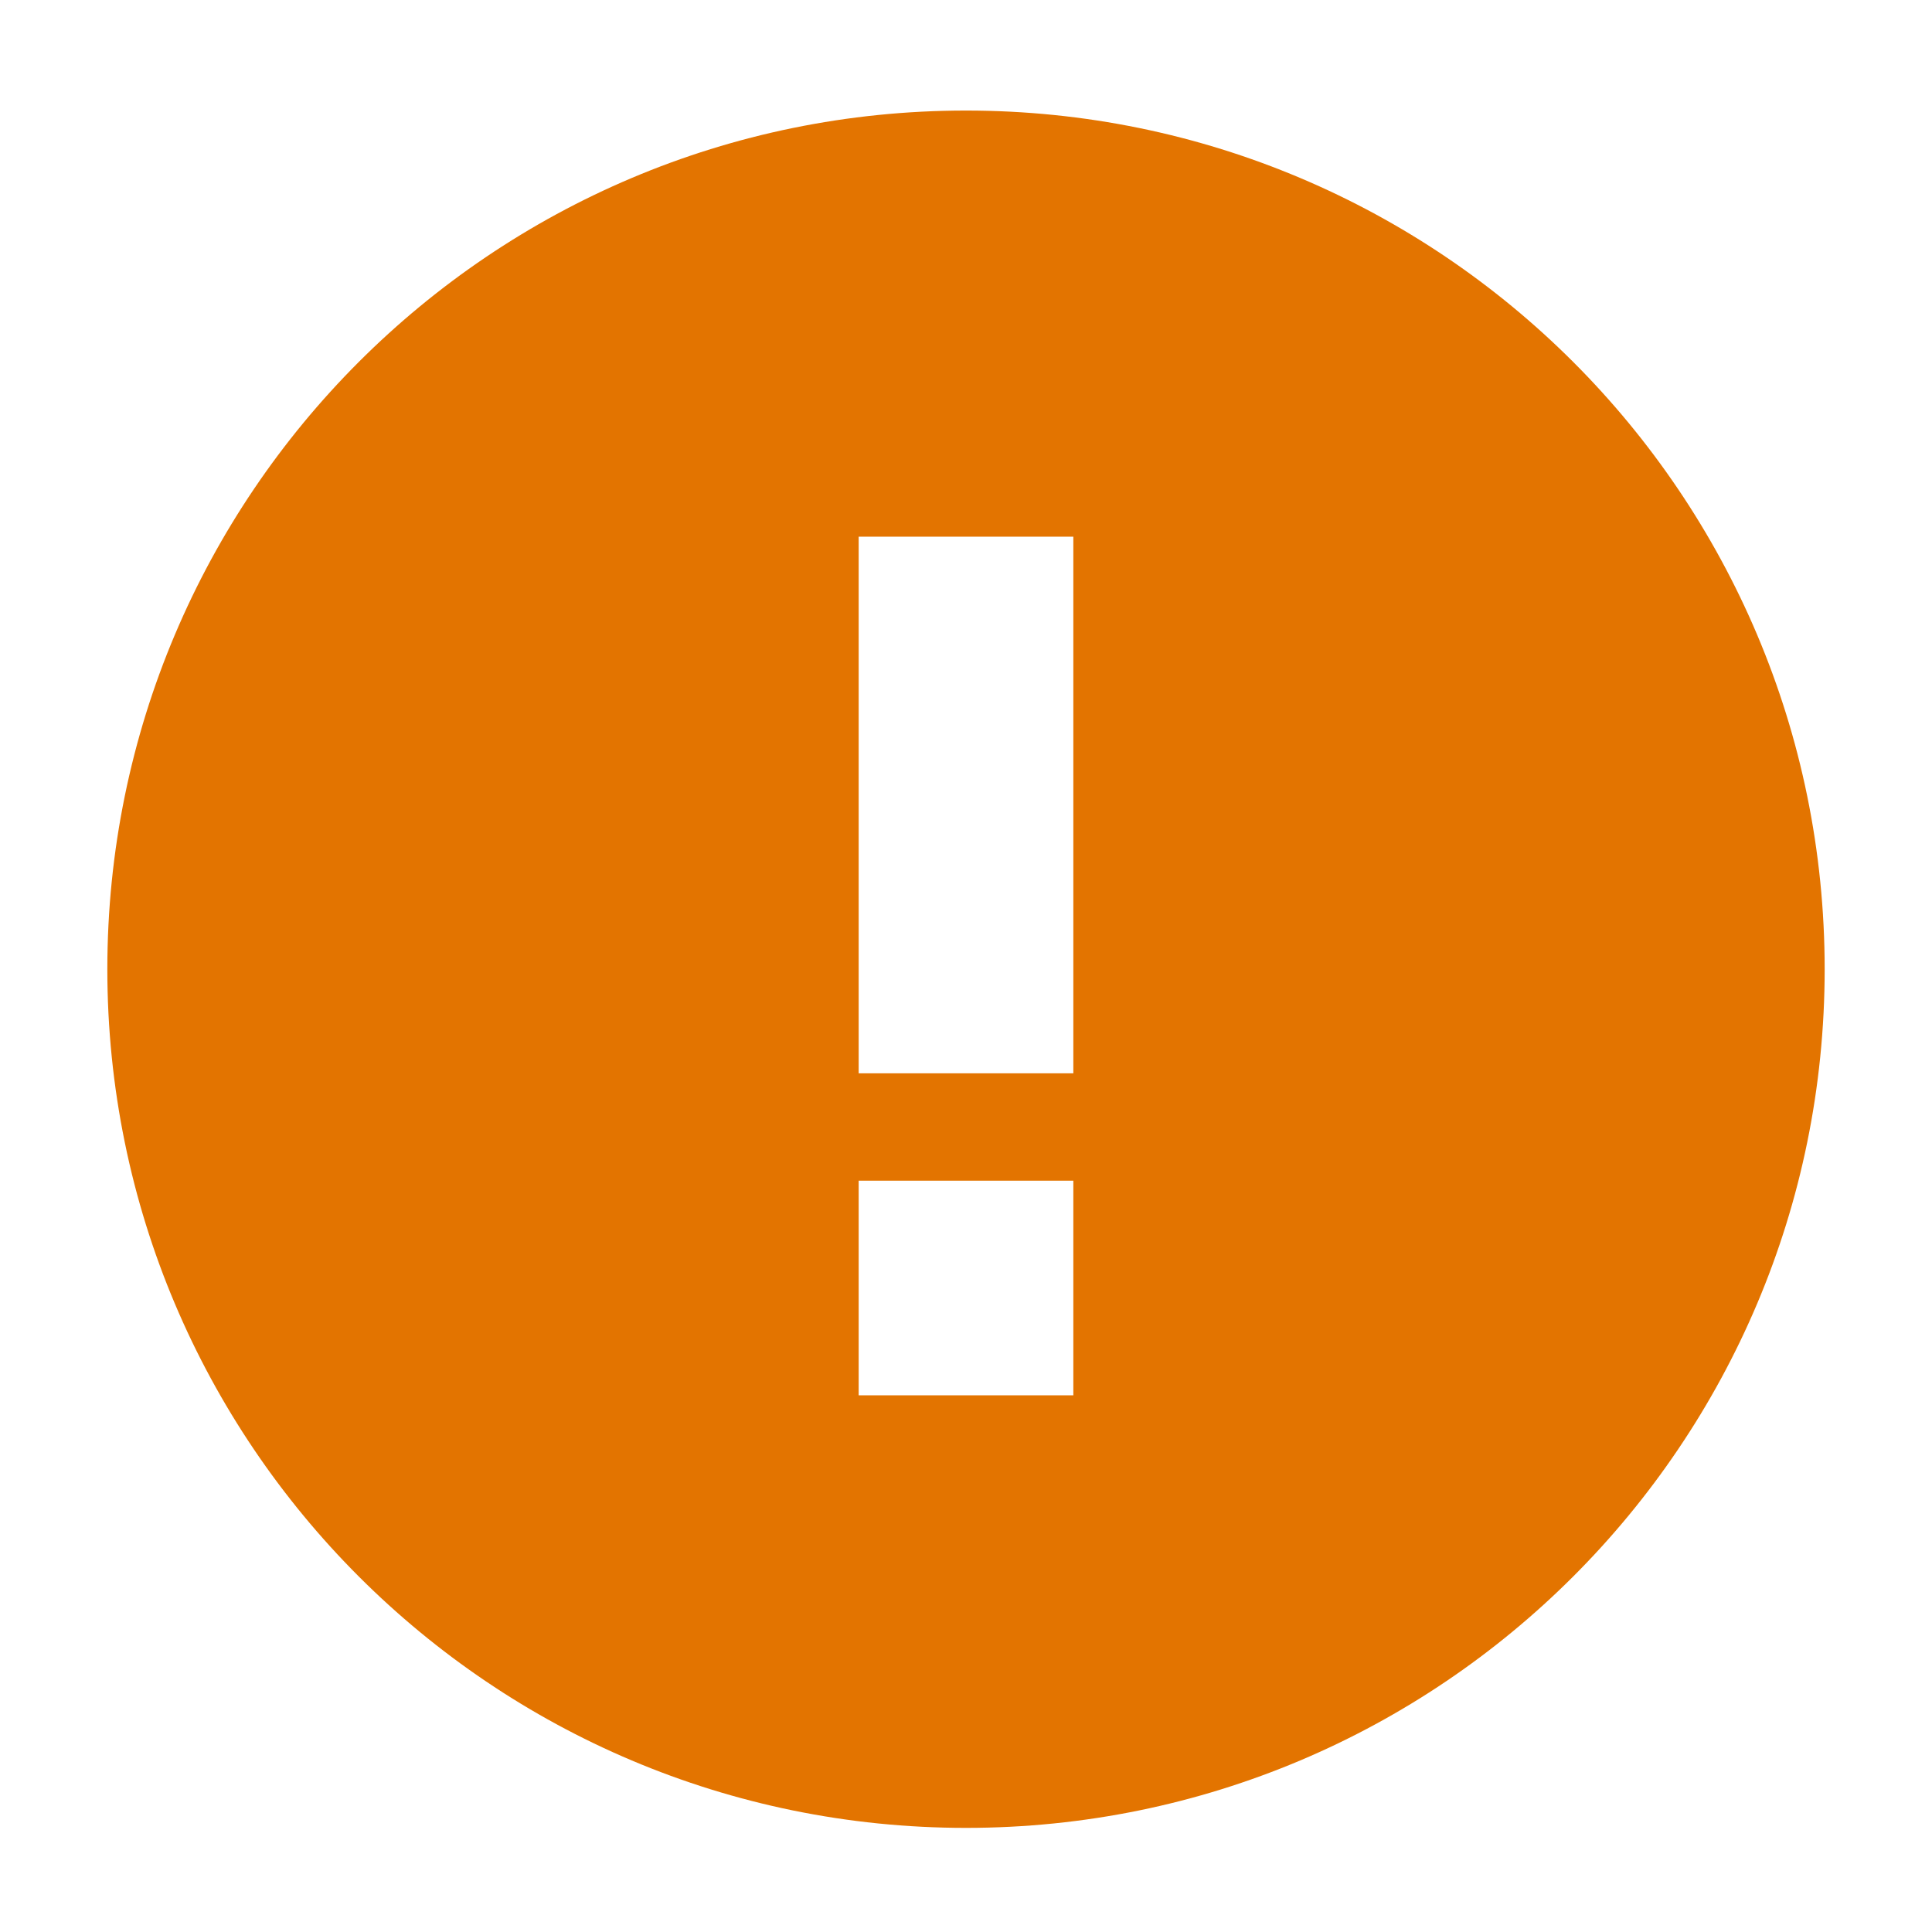 <svg xmlns="http://www.w3.org/2000/svg" height="18" viewBox="0 0 18 18" width="18" fill="#E37400"><path d="M0 0h18v18H0z" fill="none"/><path d="M9 1.03c-4.42 0-8 3.58-8 8s3.58 8 8 8 8-3.58 8-8-3.58-8-8-8zM10 13H8v-2h2v2zm0-3H8V5h2v5z"/></svg>
